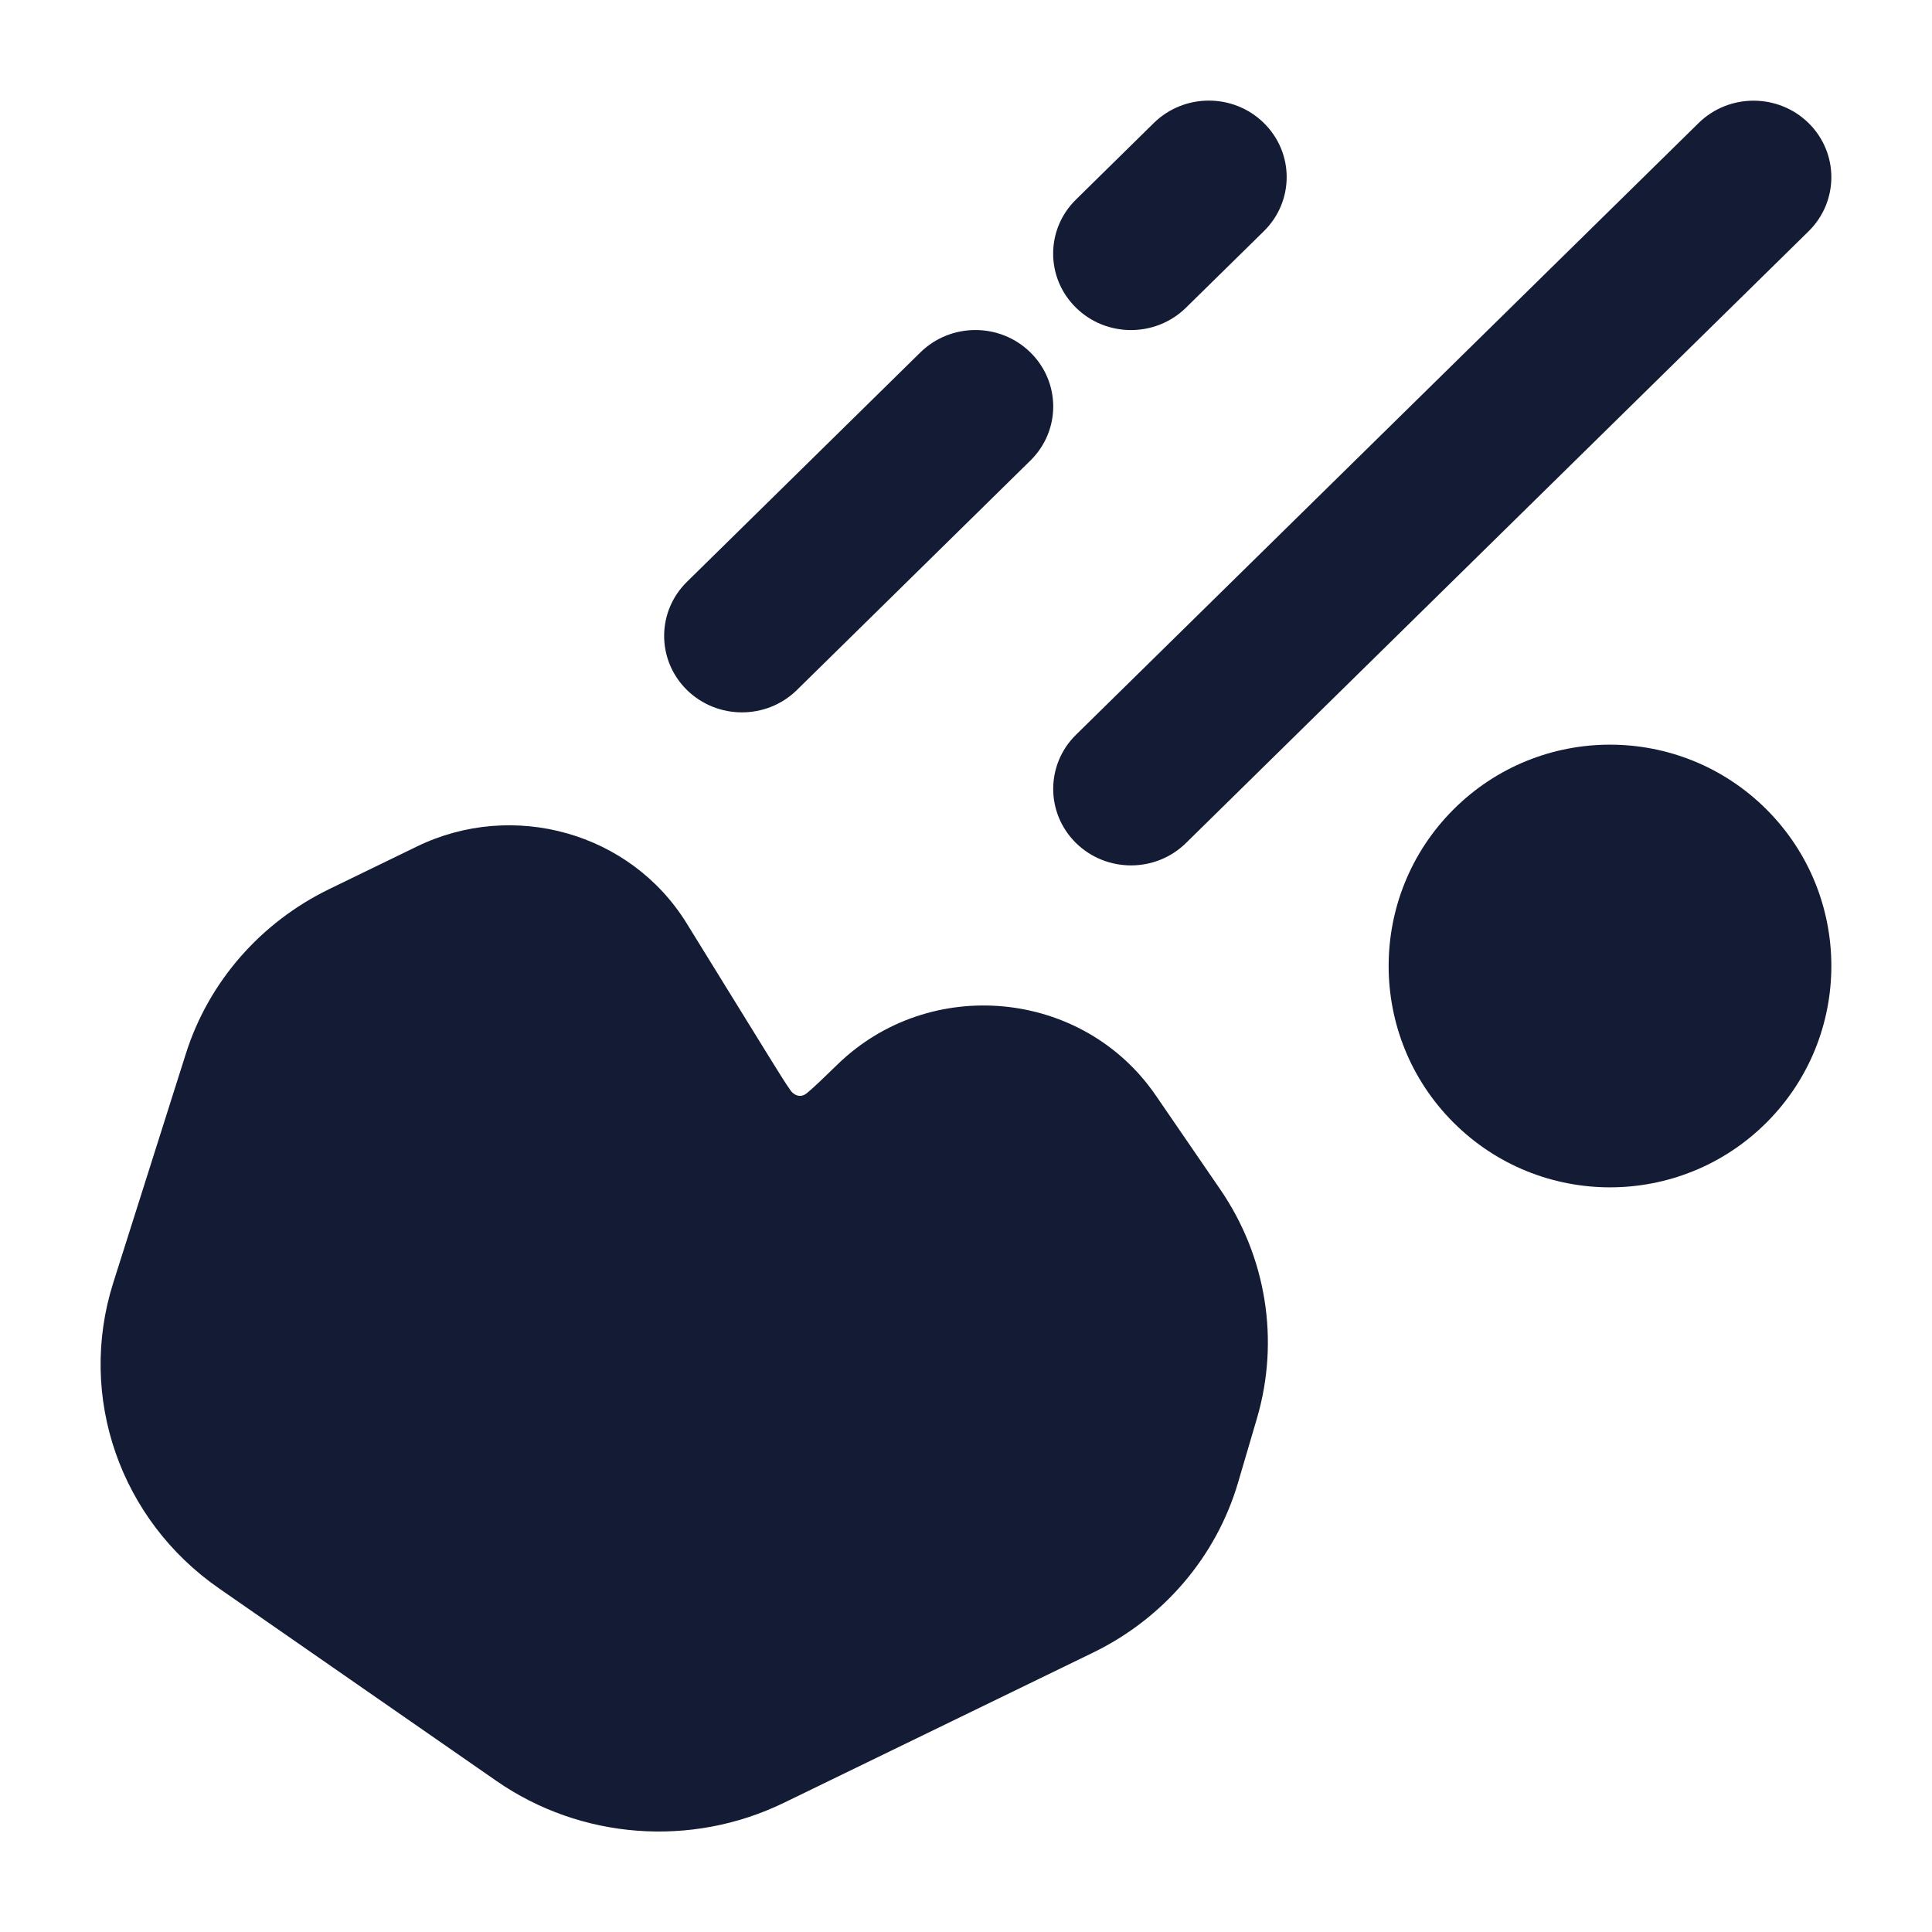 <svg width="24" height="24" viewBox="0 0 24 24" fill="none" xmlns="http://www.w3.org/2000/svg">
<path d="M18.055 10.056C19.129 8.982 20.871 8.982 21.945 10.056C23.018 11.129 23.018 12.871 21.945 13.944C20.871 15.018 19.129 15.018 18.055 13.944C16.982 12.871 16.982 11.129 18.055 10.056Z" fill="#141B34"/>
<path d="M5.18 10.515C6.372 9.936 7.832 10.339 8.53 11.47L9.552 13.125C9.684 13.338 9.762 13.464 9.825 13.552C9.856 13.593 9.94 13.655 10.031 13.573C10.115 13.503 10.223 13.399 10.404 13.223C11.549 12.11 13.451 12.287 14.357 13.607L15.158 14.775C15.731 15.61 15.899 16.65 15.614 17.62L15.38 18.416C15.108 19.341 14.451 20.105 13.579 20.529L9.738 22.395C8.588 22.954 7.214 22.851 6.165 22.122L2.72 19.731C1.496 18.882 0.958 17.355 1.406 15.938L2.308 13.092C2.591 12.196 3.238 11.459 4.089 11.045L5.18 10.515Z" fill="#141B34"/>
<path fill-rule="evenodd" clip-rule="evenodd" d="M15.7 1.528C16.078 1.899 16.078 2.501 15.7 2.872L14.733 3.822C14.355 4.193 13.743 4.193 13.366 3.822C12.988 3.451 12.988 2.85 13.366 2.479L14.333 1.528C14.711 1.157 15.323 1.157 15.7 1.528ZM22.467 1.529C22.844 1.9 22.844 2.502 22.467 2.873L14.733 10.472C14.356 10.843 13.744 10.843 13.366 10.472C12.989 10.101 12.989 9.499 13.366 9.128L21.1 1.529C21.477 1.158 22.089 1.158 22.467 1.529ZM12.8 4.378C13.178 4.749 13.178 5.35 12.8 5.721L9.9 8.571C9.523 8.942 8.911 8.942 8.533 8.571C8.156 8.2 8.156 7.599 8.533 7.228L11.433 4.378C11.811 4.007 12.423 4.007 12.8 4.378Z" fill="#141B34"/>
</svg>
